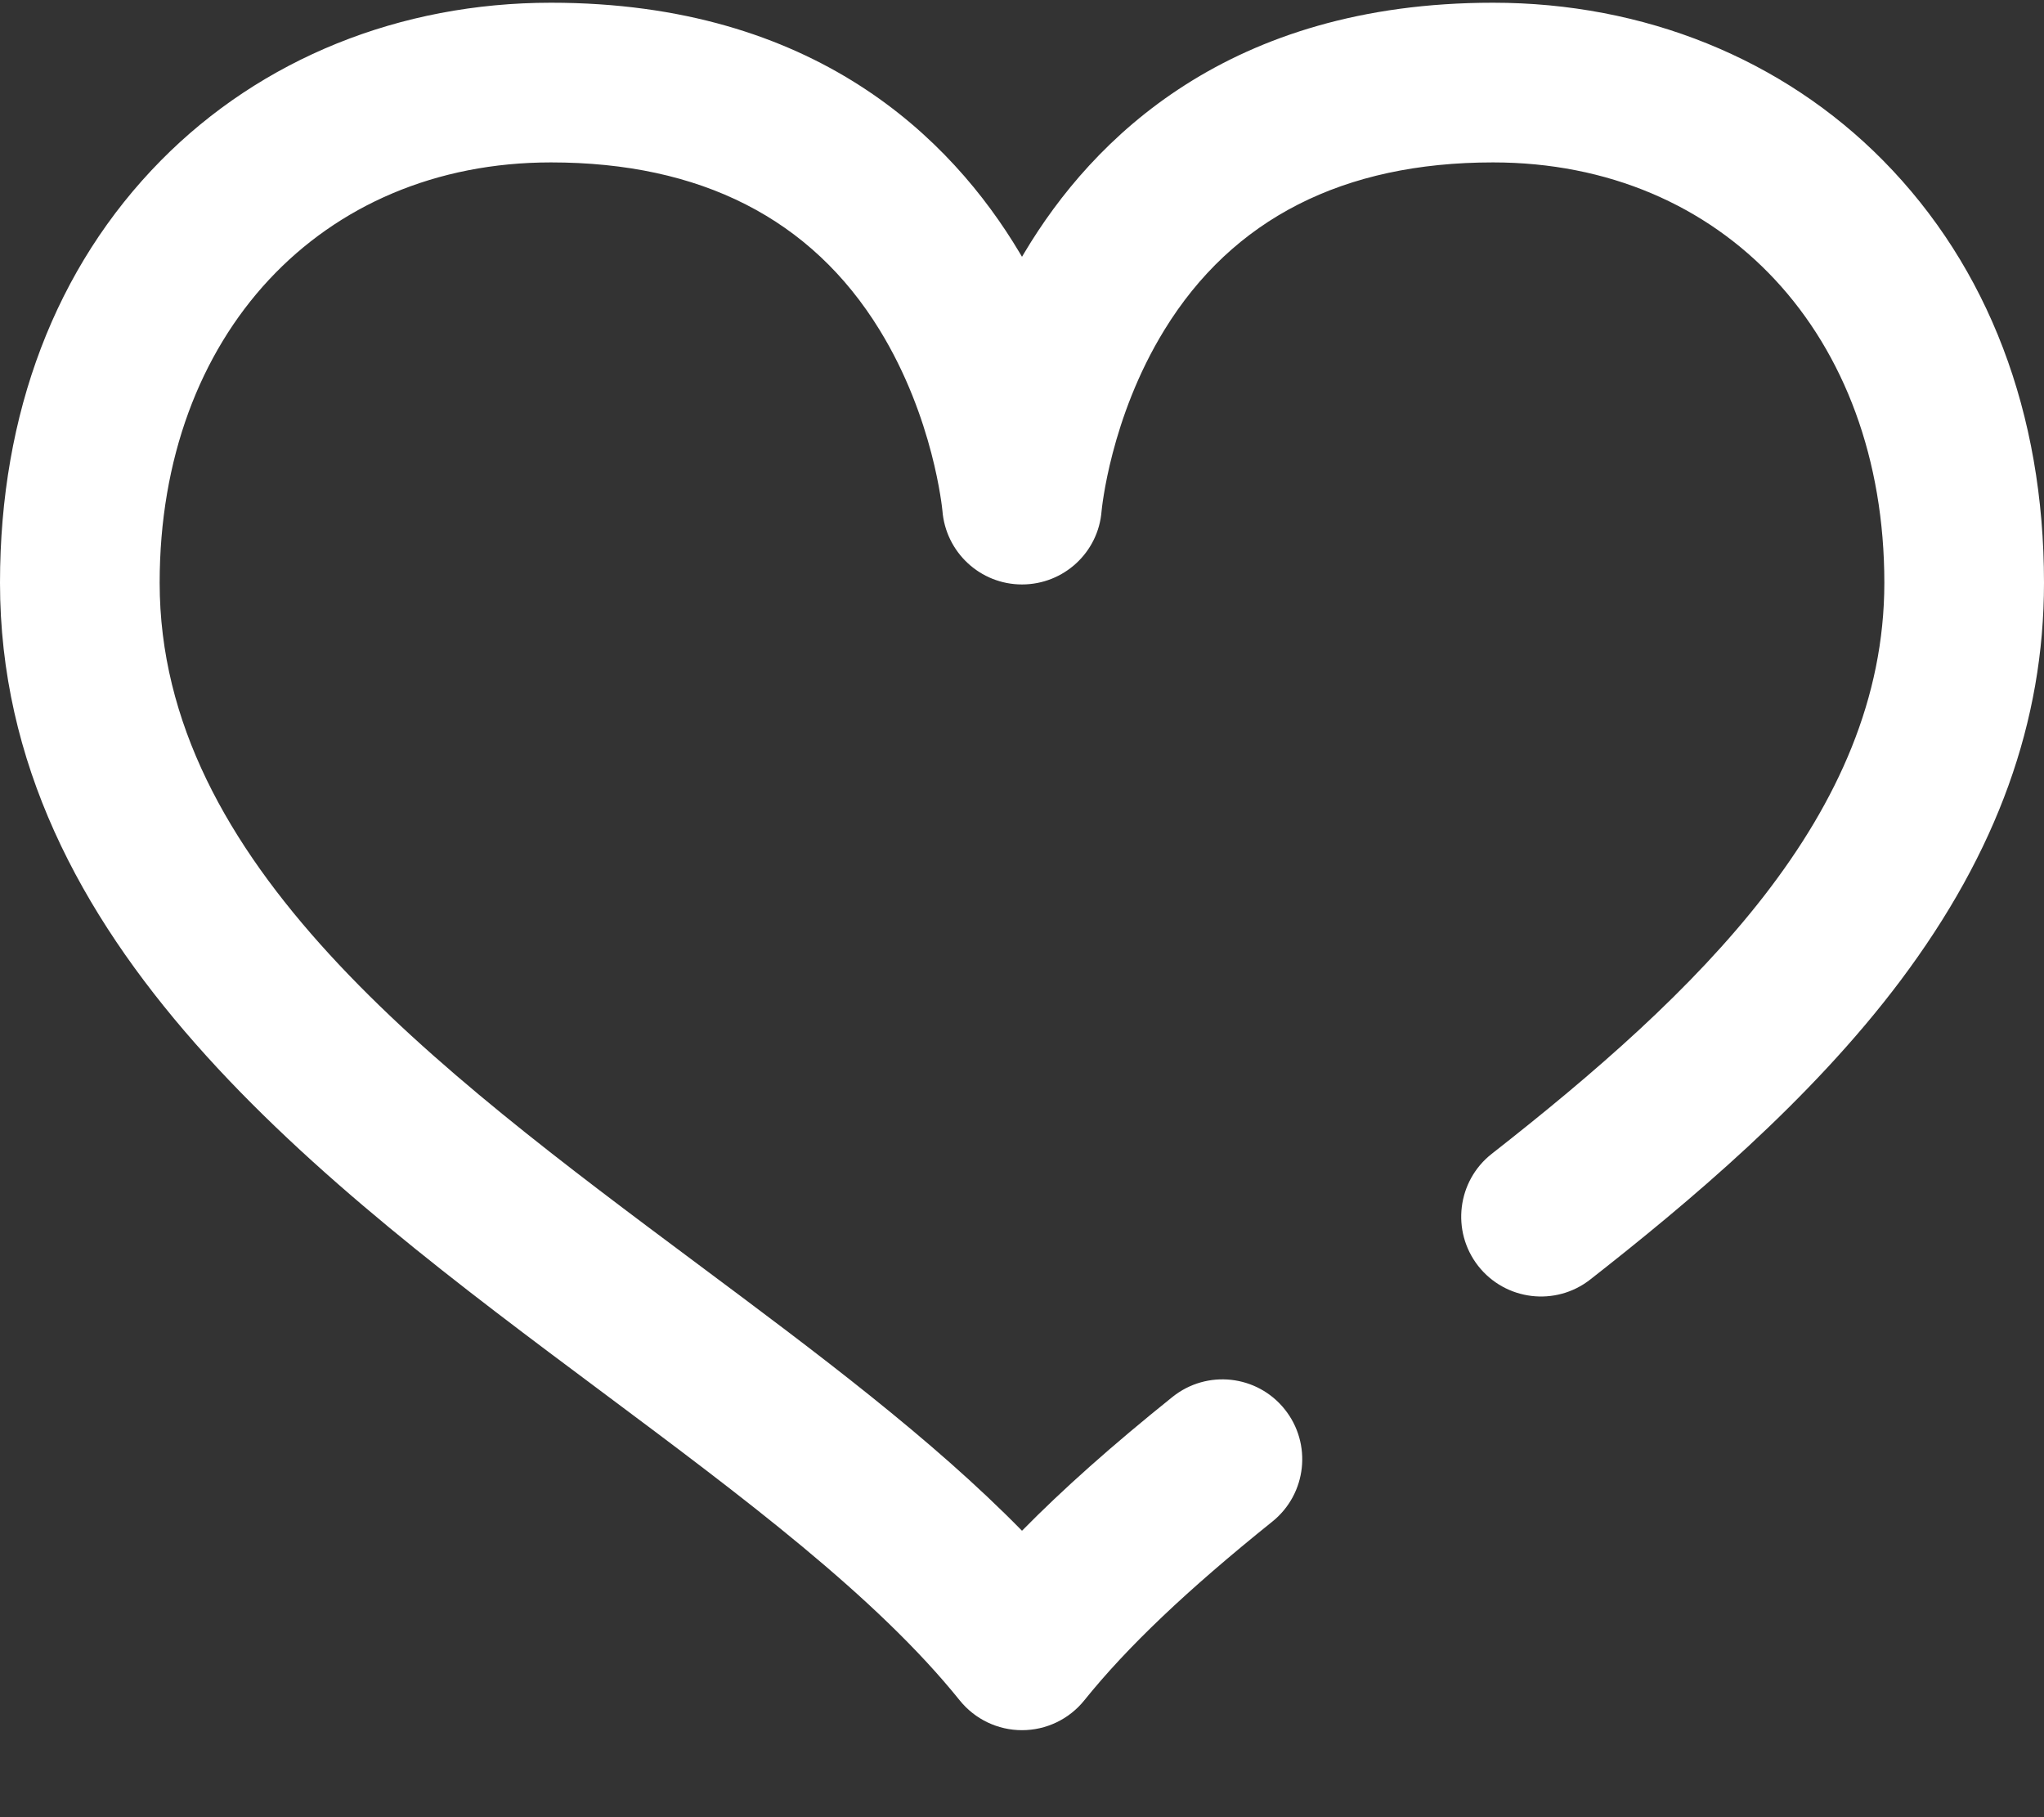 <?xml version="1.0" encoding="UTF-8"?>
<svg width="18px" height="16px" viewBox="0 0 18 16" version="1.1" xmlns="http://www.w3.org/2000/svg" xmlns:xlink="http://www.w3.org/1999/xlink">
    <rect x="0" y="0" width="18" height="16" fill="#333333" stroke="none"/>
    <!-- Generator: Sketch 55 (78076) - https://sketchapp.com -->
    <title>heart-3</title>
    <desc>Created with Sketch.</desc>
    <g id="Page-1" stroke="none" stroke-width="1" fill="none" fill-rule="evenodd">
        <g id="Desktop-/-Desktop-Step10" transform="translate(-359, -289)" fill="#FFFFFF">
            <g id="Group-3" transform="translate(352, 184)">
                <g id="Group-4" transform="translate(0, 96)">
                    <g id="Points">
                        <g id="Point">
                            <g id="Icon">
                                <g id="heart-3" transform="translate(7, 9)">
                                    <path d="M16.582,1.412 C15.698,0.517 14.478,0.024 13.148,0.024 C10.823,0.024 9.621,1.22 9.022,2.224 C9.015,2.236 9.007,2.249 9,2.261 C8.993,2.249 8.985,2.236 8.978,2.224 C8.379,1.22 7.177,0.024 4.852,0.024 C3.522,0.024 2.302,0.517 1.418,1.412 C0.49,2.352 0,3.638 0,5.131 C0,8.302 2.819,10.404 5.306,12.259 C6.545,13.184 7.716,14.057 8.452,14.972 C8.586,15.138 8.787,15.234 9,15.234 C9.213,15.234 9.414,15.138 9.548,14.972 C9.927,14.501 10.453,14.001 11.205,13.397 C11.508,13.153 11.556,12.711 11.313,12.408 C11.07,12.105 10.628,12.057 10.325,12.3 C9.794,12.726 9.36,13.112 9,13.478 C8.206,12.668 7.2,11.917 6.147,11.132 C3.816,9.394 1.406,7.596 1.406,5.131 C1.406,2.952 2.823,1.43 4.852,1.43 C6.171,1.43 7.145,1.926 7.746,2.905 C8.224,3.682 8.298,4.49 8.299,4.495 C8.327,4.862 8.632,5.146 9,5.146 C9.367,5.146 9.673,4.865 9.701,4.498 C9.702,4.49 9.776,3.682 10.254,2.905 C10.855,1.926 11.829,1.43 13.148,1.43 C15.177,1.43 16.594,2.952 16.594,5.131 C16.594,7.171 14.933,8.753 13.137,10.159 C12.832,10.398 12.778,10.84 13.017,11.146 C13.257,11.452 13.699,11.505 14.004,11.266 C14.858,10.597 15.941,9.694 16.737,8.633 C17.587,7.5 18,6.354 18,5.131 C18,3.638 17.51,2.352 16.582,1.412 Z" id="Path"></path>
                                </g>
                            </g>
                        </g>
                    </g>
                </g>
            </g>
        </g>
    </g>
</svg>